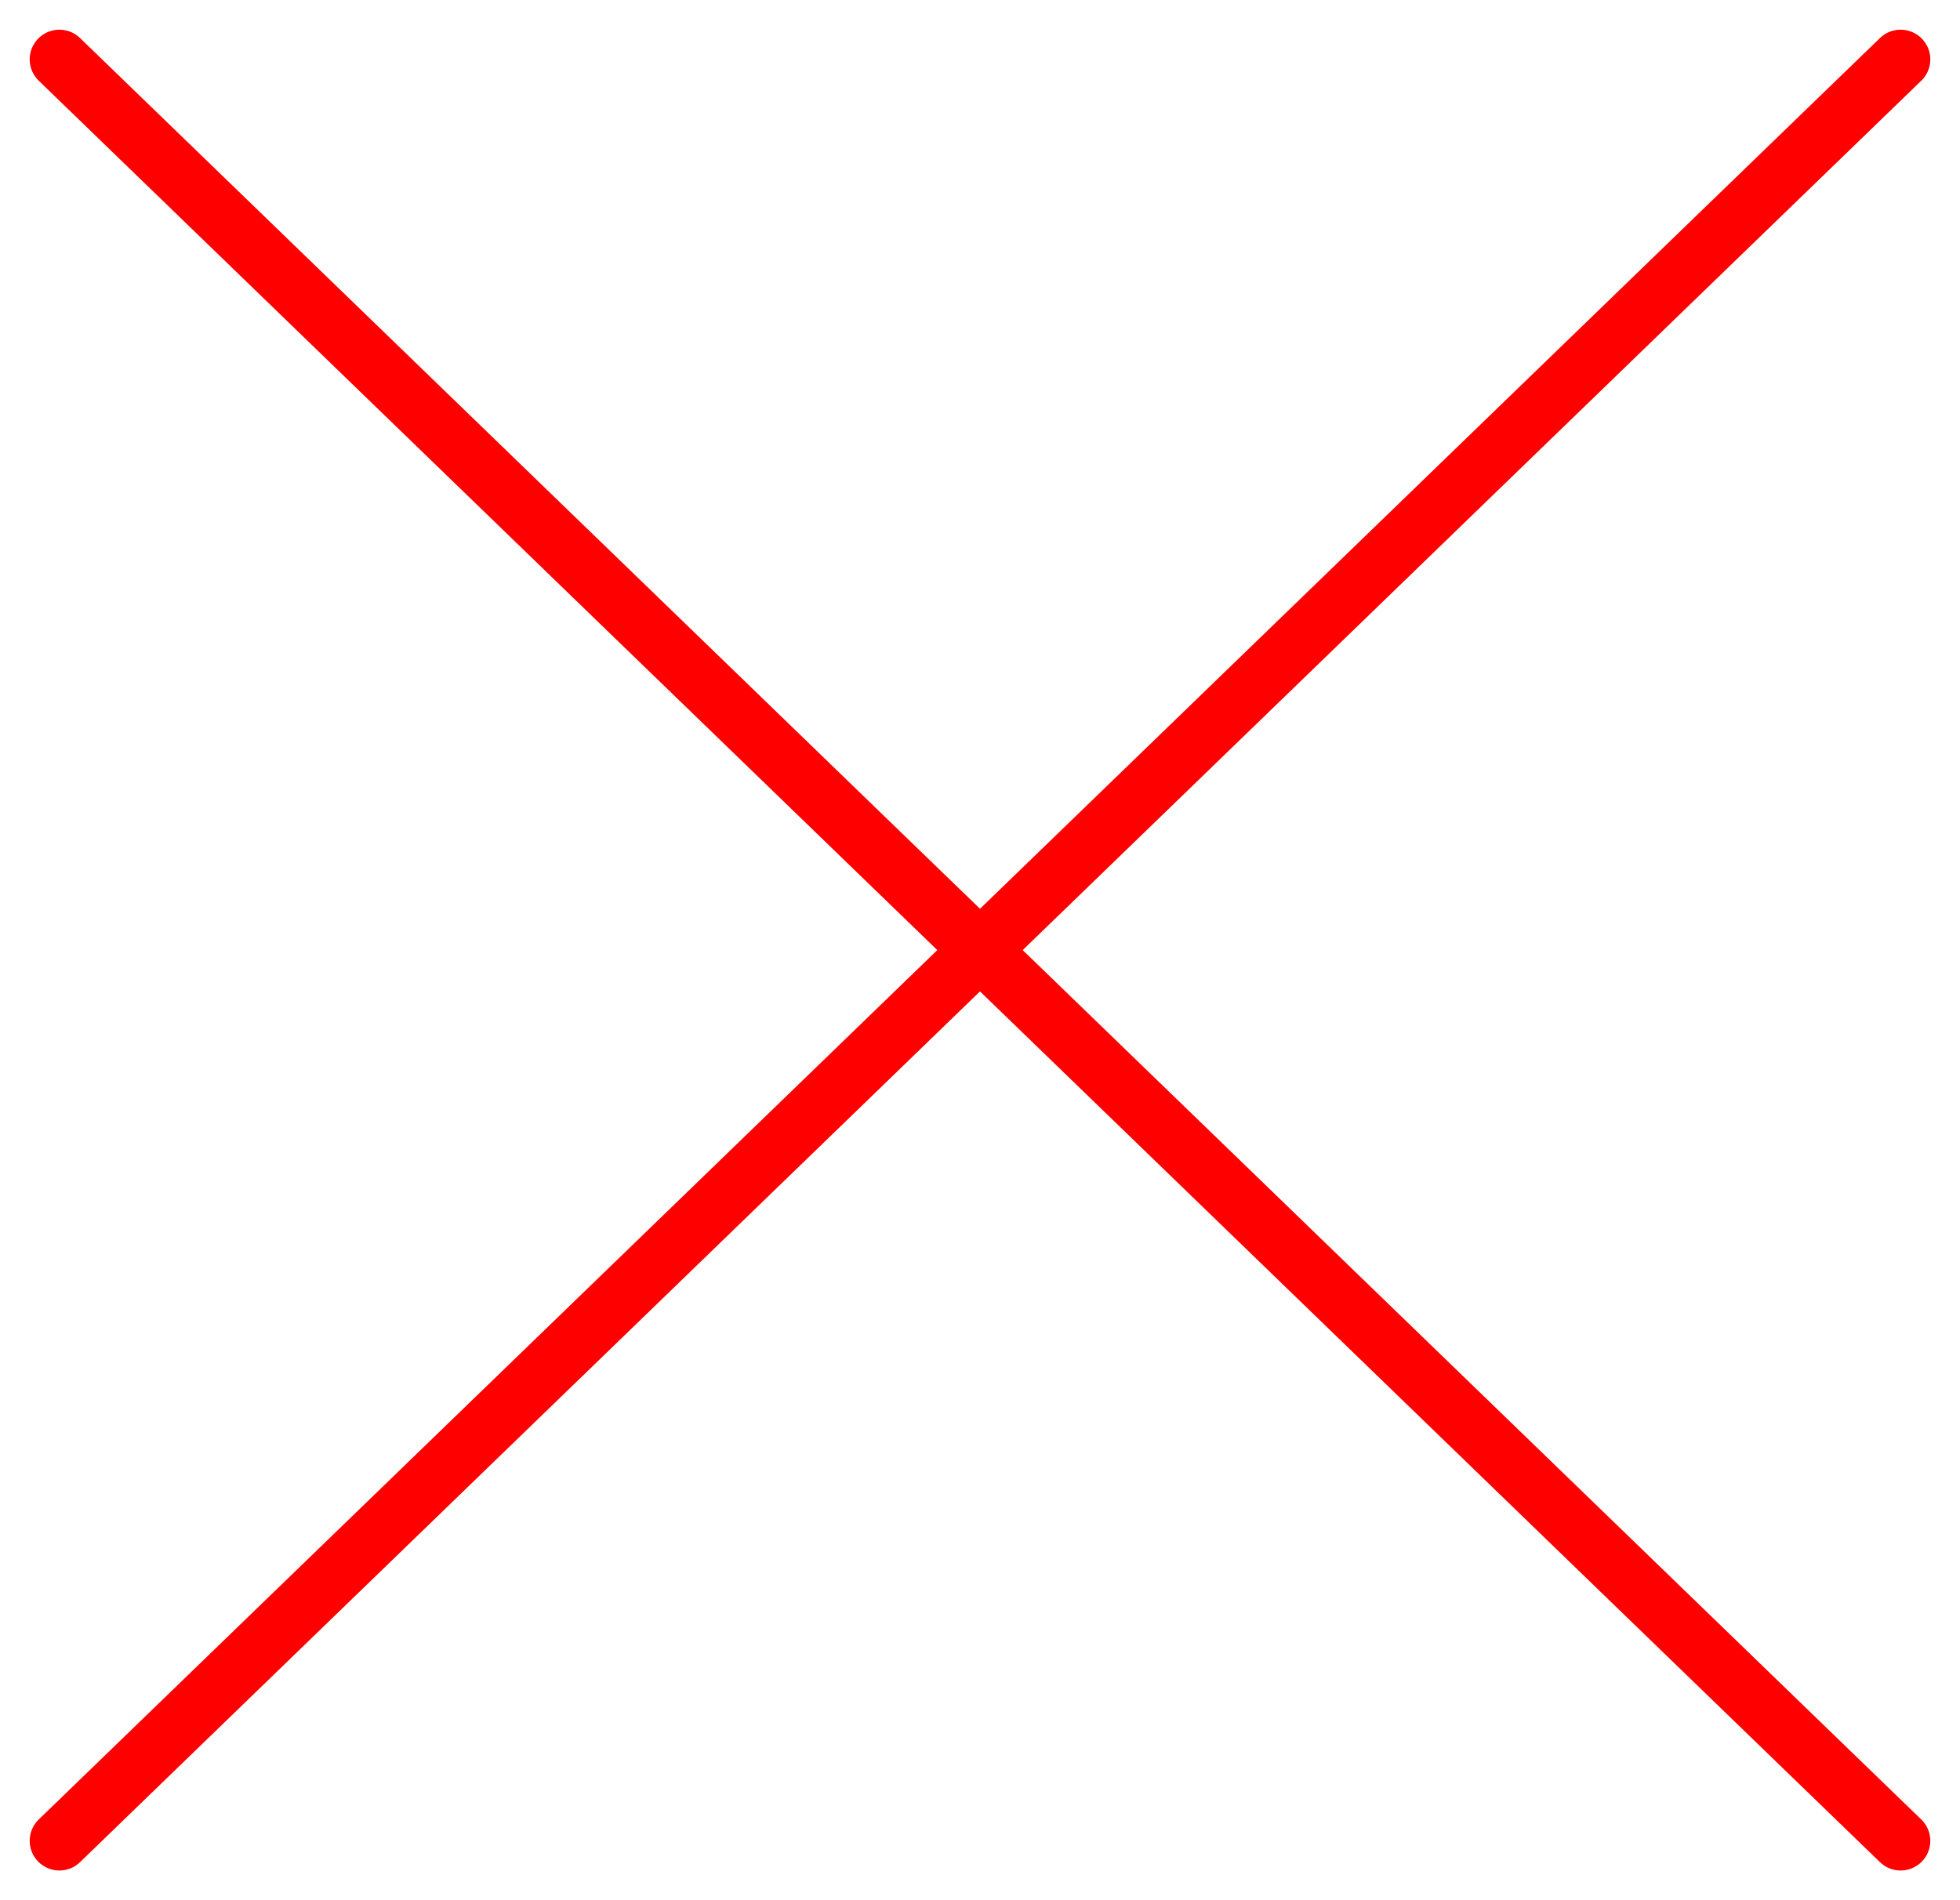 <svg width="33" height="32" viewBox="0 0 33 32" fill="none" xmlns="http://www.w3.org/2000/svg">
<path d="M1 1L16.5 16M32 31L16.5 16M1 31L16.5 16M32 1L16.5 16" stroke="#FF0000" stroke-linecap="round" stroke-linejoin="round"/>
</svg>
